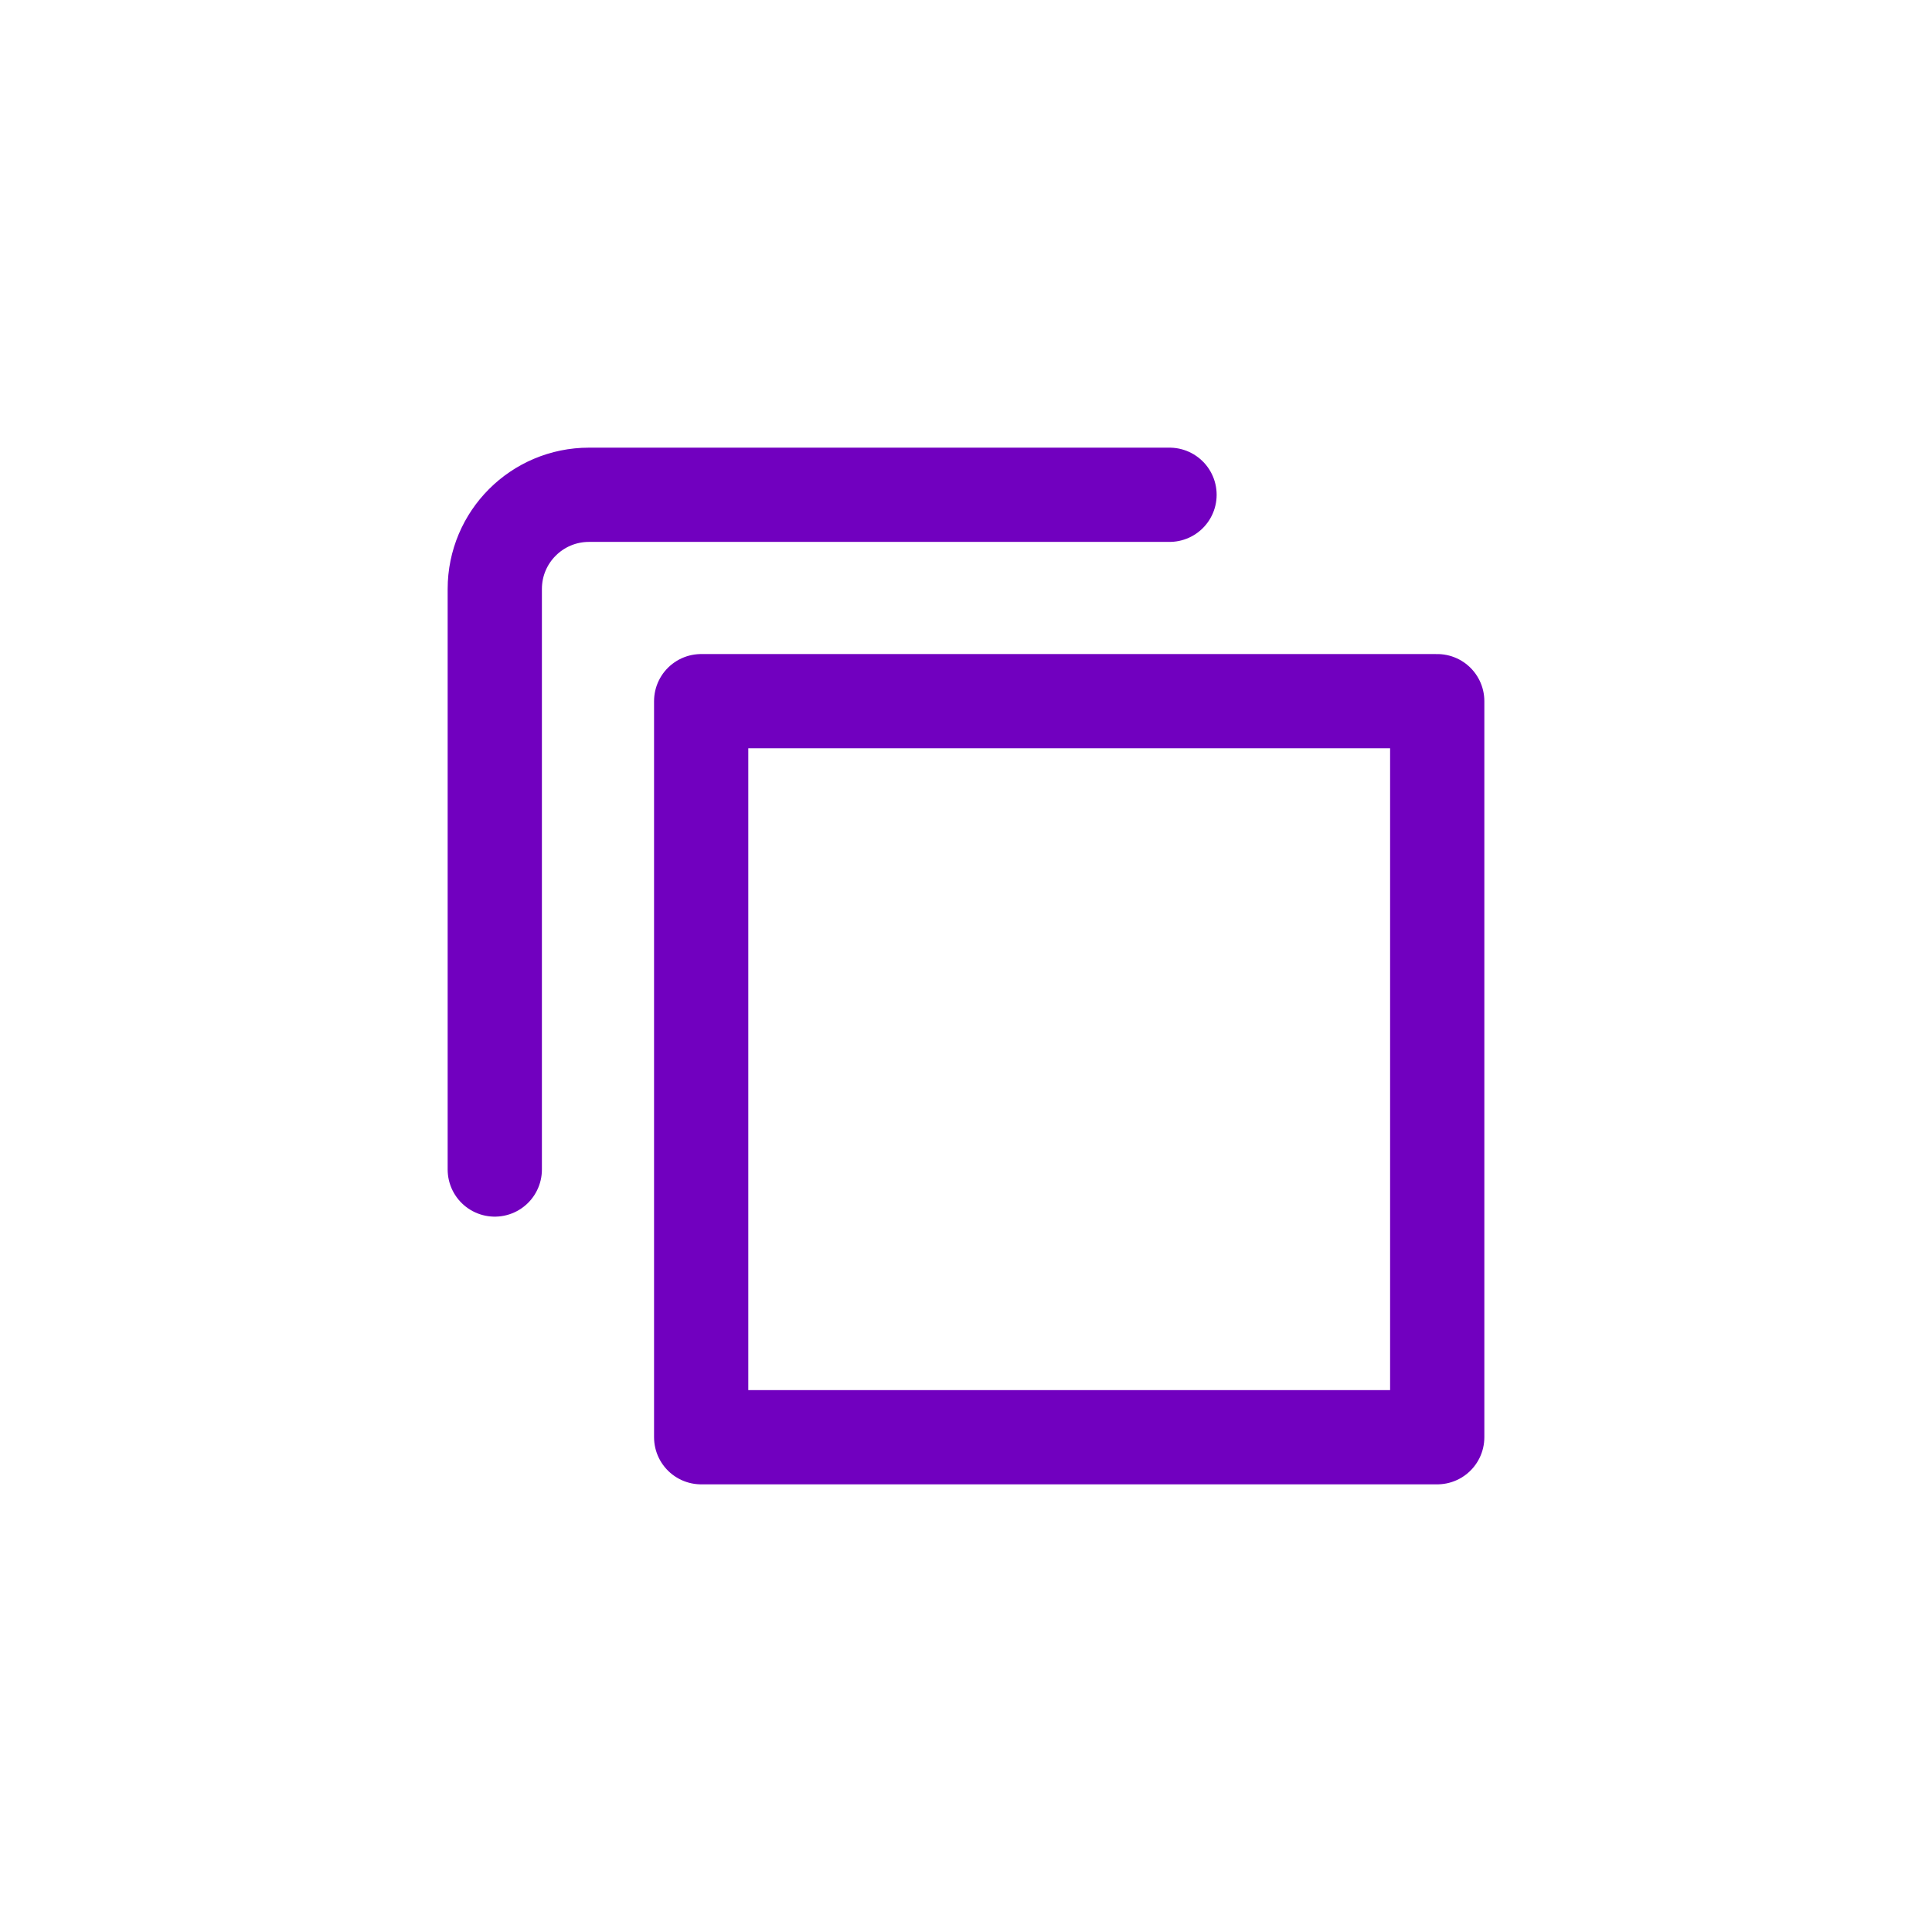 <svg width="41" height="41" viewBox="0 0 41 41" fill="none" xmlns="http://www.w3.org/2000/svg">
<path d="M10.5 24.819V12.5C10.5 11.395 11.395 10.5 12.5 10.5H24.819M14.88 14.88V30.5H30.5V14.88H14.88Z" stroke="#7100BF" stroke-width="2" stroke-linecap="round" stroke-linejoin="round"/>
</svg>
